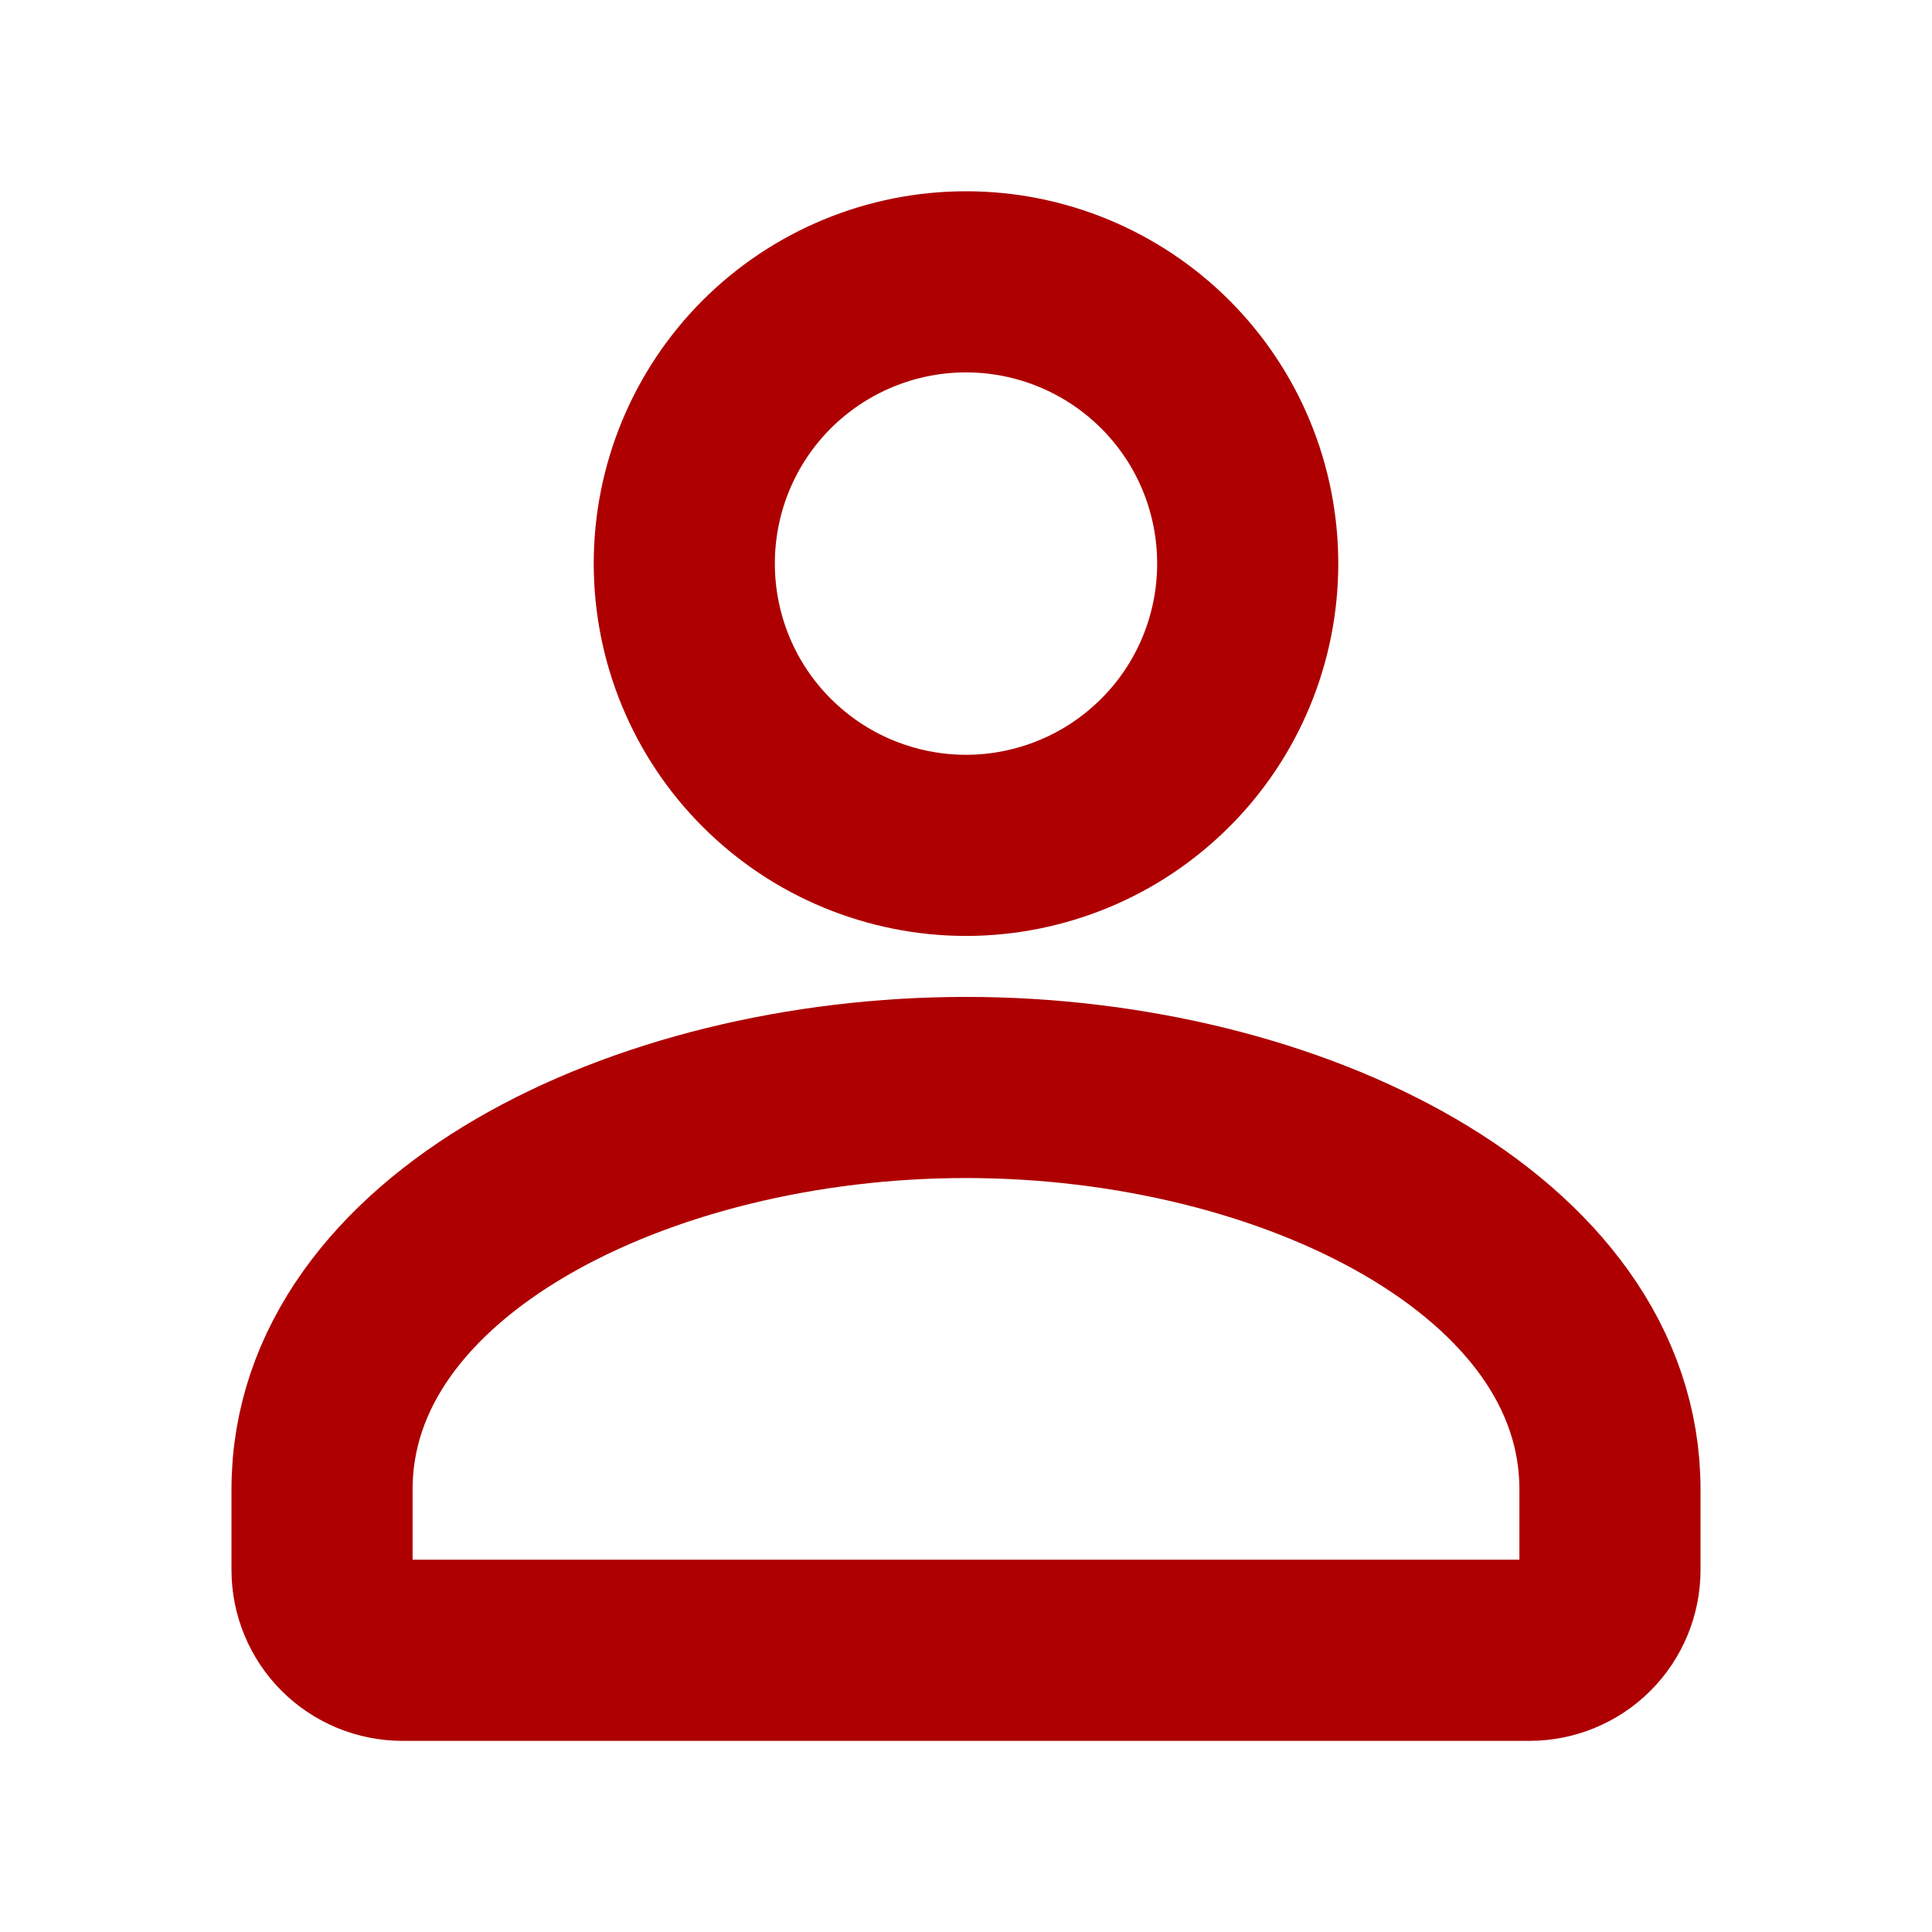 <svg width="16" height="16" viewBox="0 0 16 16" fill="none" xmlns="http://www.w3.org/2000/svg">
<path d="M9.65 3.017C9.867 3.234 10.039 3.491 10.156 3.774C10.273 4.057 10.333 4.361 10.333 4.667C10.333 4.974 10.273 5.277 10.156 5.56C10.039 5.843 9.867 6.101 9.65 6.317C9.433 6.534 9.176 6.706 8.893 6.823C8.61 6.94 8.306 7.001 8 7.001C7.694 7.001 7.39 6.94 7.107 6.823C6.824 6.706 6.567 6.534 6.35 6.317C5.912 5.88 5.667 5.286 5.667 4.667C5.667 4.048 5.912 3.455 6.35 3.017C6.788 2.58 7.381 2.334 8 2.334C8.619 2.334 9.212 2.58 9.65 3.017" stroke="#AE0000" stroke-width="1.5" stroke-linecap="round" stroke-linejoin="round"/>
<path d="M2.667 12.334V13.001C2.667 13.178 2.737 13.347 2.862 13.472C2.987 13.597 3.156 13.667 3.333 13.667H12.666C12.843 13.667 13.013 13.597 13.138 13.472C13.263 13.347 13.333 13.178 13.333 13.001V12.334C13.333 10.317 10.698 9.006 8 9.006C5.301 9.006 2.667 10.317 2.667 12.334Z" stroke="#AE0000" stroke-width="1.5" stroke-linecap="round" stroke-linejoin="round"/>
</svg>
